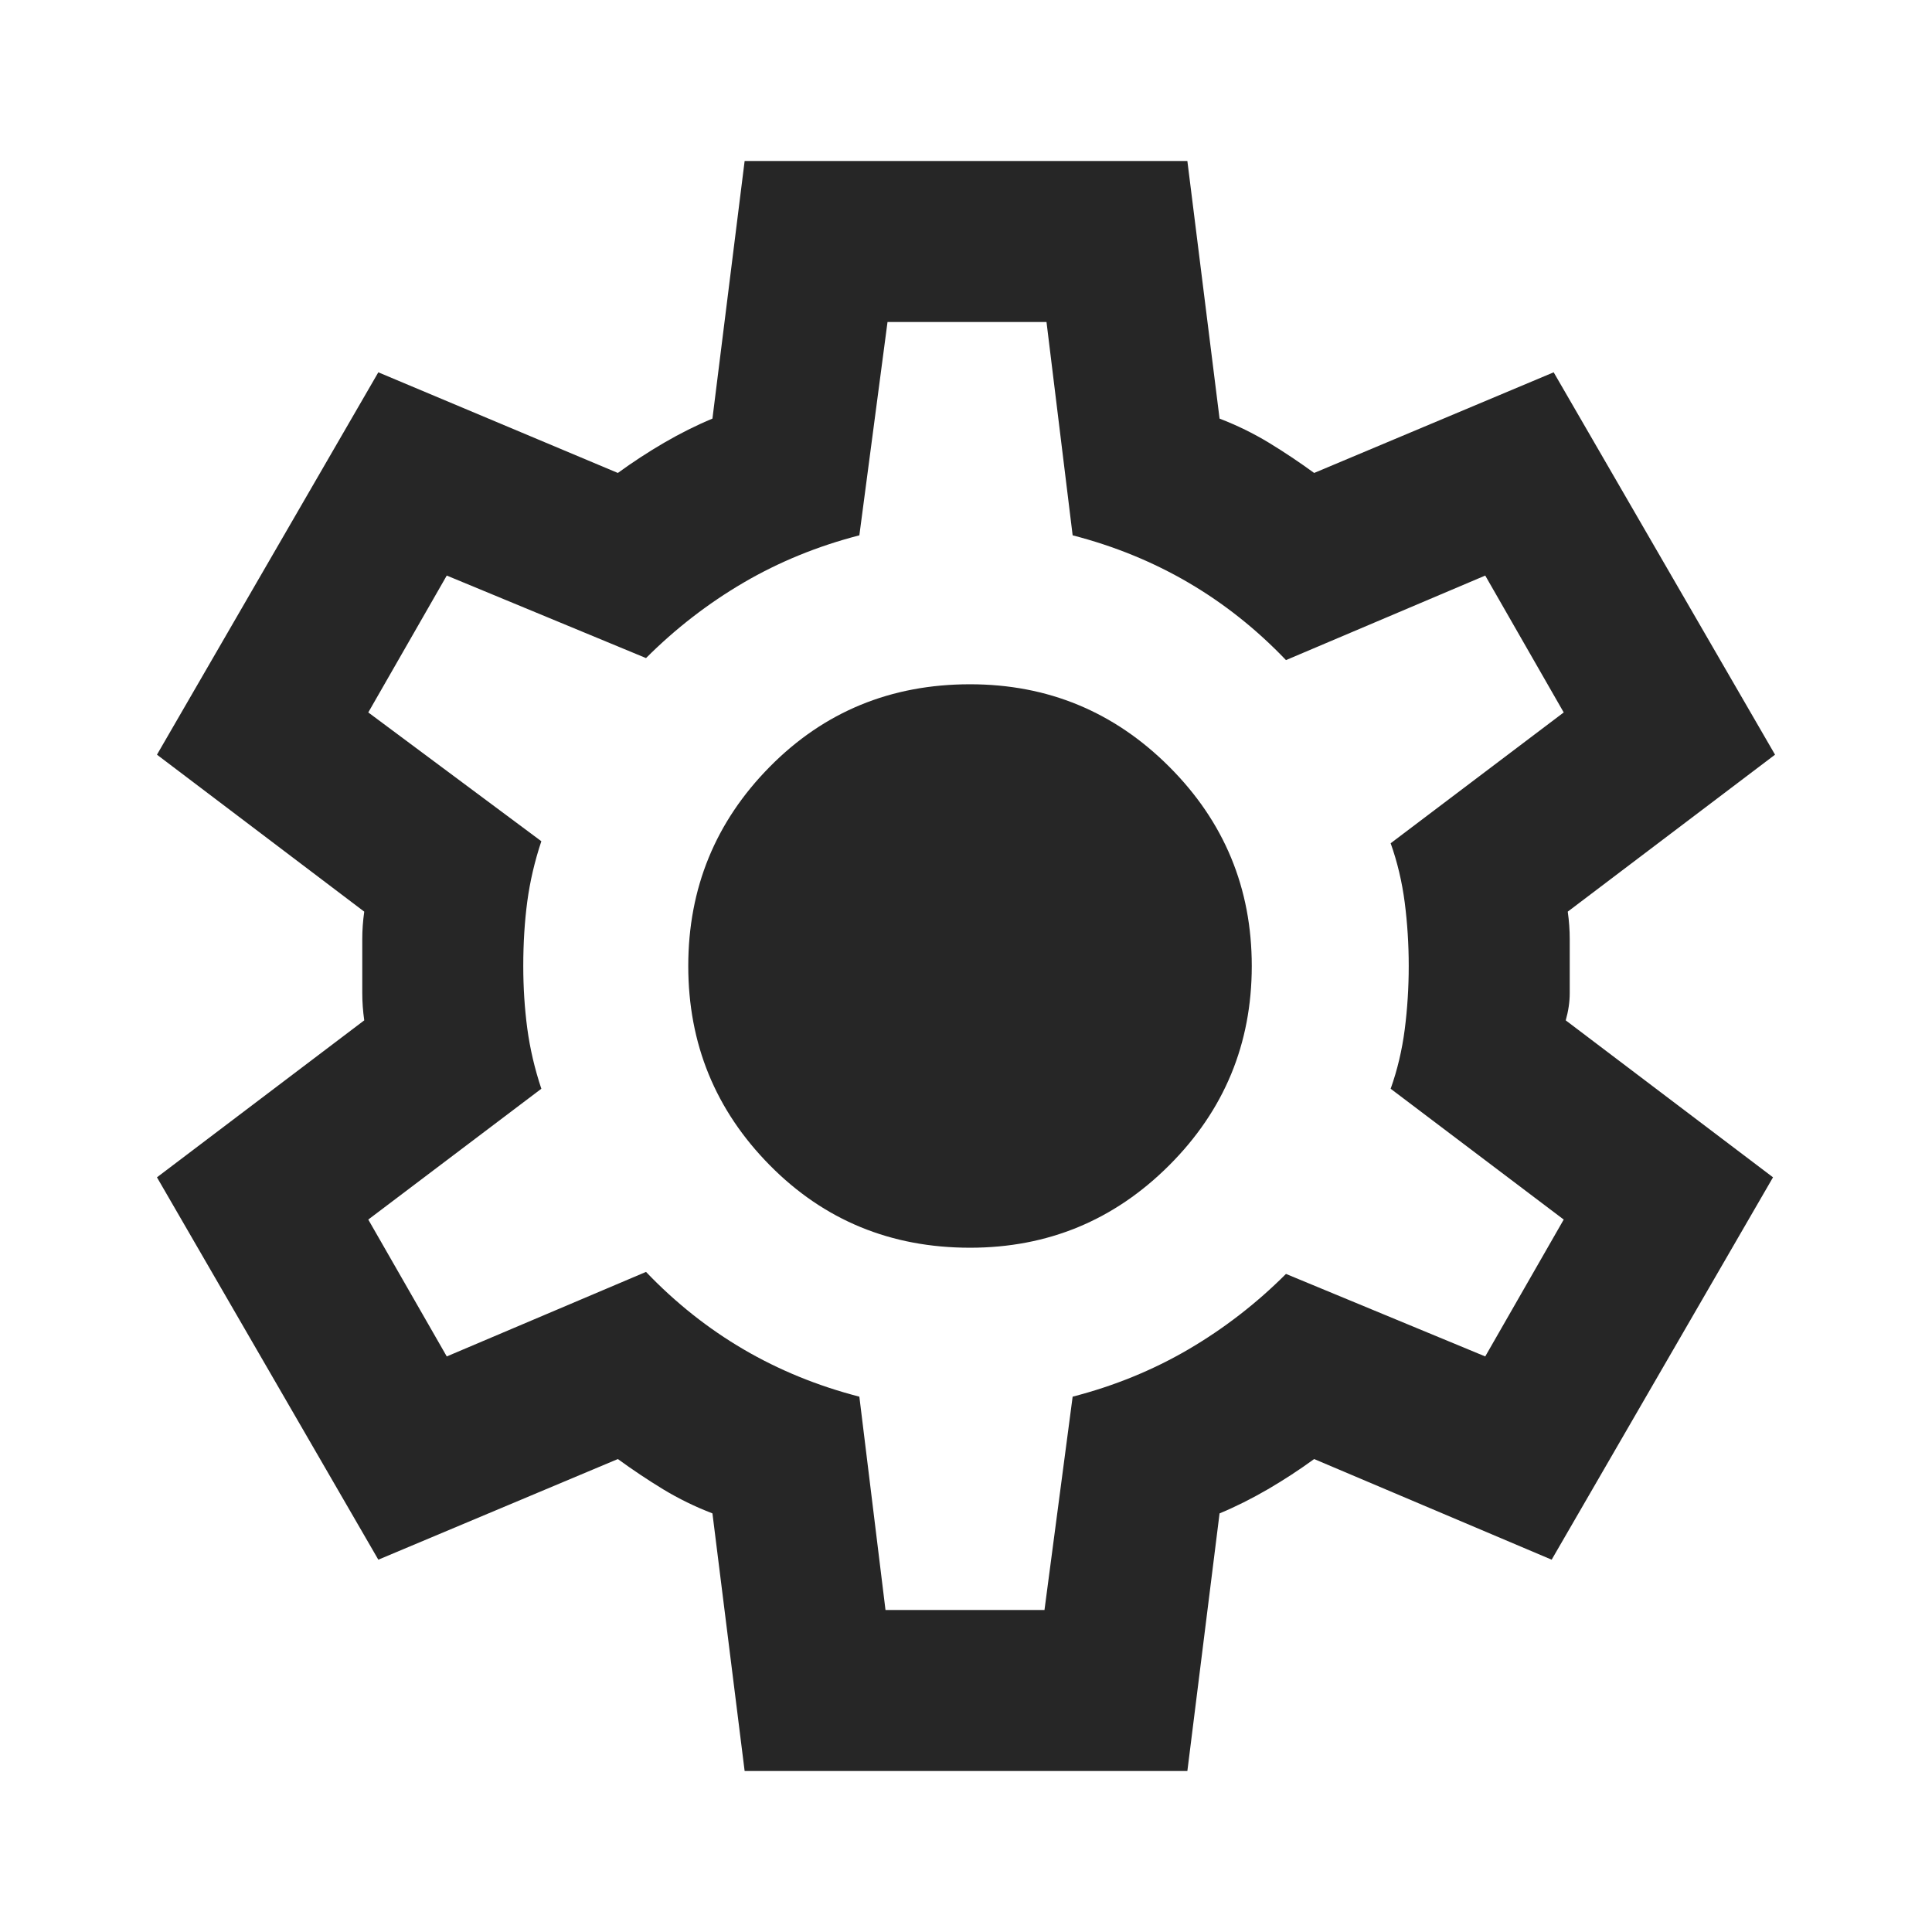 <svg width="45" height="45" viewBox="0 0 45 45" fill="none" xmlns="http://www.w3.org/2000/svg">
<g id="settings">
<path id="icon" d="M17.344 41.25L16.594 35.25C16.188 35.094 15.805 34.906 15.445 34.688C15.086 34.469 14.734 34.234 14.391 33.984L8.812 36.328L3.656 27.422L8.484 23.766C8.453 23.547 8.438 23.336 8.438 23.133V21.867C8.438 21.664 8.453 21.453 8.484 21.234L3.656 17.578L8.812 8.672L14.391 11.016C14.734 10.766 15.094 10.531 15.469 10.312C15.844 10.094 16.219 9.906 16.594 9.75L17.344 3.75H27.656L28.406 9.75C28.812 9.906 29.195 10.094 29.555 10.312C29.914 10.531 30.266 10.766 30.609 11.016L36.188 8.672L41.344 17.578L36.516 21.234C36.547 21.453 36.562 21.664 36.562 21.867V23.133C36.562 23.336 36.531 23.547 36.469 23.766L41.297 27.422L36.141 36.328L30.609 33.984C30.266 34.234 29.906 34.469 29.531 34.688C29.156 34.906 28.781 35.094 28.406 35.25L27.656 41.25H17.344ZM20.625 37.5H24.328L24.984 32.531C25.953 32.281 26.852 31.914 27.68 31.43C28.508 30.945 29.266 30.359 29.953 29.672L34.594 31.594L36.422 28.406L32.391 25.359C32.547 24.922 32.656 24.461 32.719 23.977C32.781 23.492 32.812 23 32.812 22.5C32.812 22 32.781 21.508 32.719 21.023C32.656 20.539 32.547 20.078 32.391 19.641L36.422 16.594L34.594 13.406L29.953 15.375C29.266 14.656 28.508 14.055 27.68 13.57C26.852 13.086 25.953 12.719 24.984 12.469L24.375 7.5H20.672L20.016 12.469C19.047 12.719 18.148 13.086 17.32 13.57C16.492 14.055 15.734 14.641 15.047 15.328L10.406 13.406L8.578 16.594L12.609 19.594C12.453 20.062 12.344 20.531 12.281 21C12.219 21.469 12.188 21.969 12.188 22.5C12.188 23 12.219 23.484 12.281 23.953C12.344 24.422 12.453 24.891 12.609 25.359L8.578 28.406L10.406 31.594L15.047 29.625C15.734 30.344 16.492 30.945 17.32 31.43C18.148 31.914 19.047 32.281 20.016 32.531L20.625 37.5ZM22.594 29.062C24.406 29.062 25.953 28.422 27.234 27.141C28.516 25.859 29.156 24.312 29.156 22.5C29.156 20.688 28.516 19.141 27.234 17.859C25.953 16.578 24.406 15.938 22.594 15.938C20.75 15.938 19.195 16.578 17.93 17.859C16.664 19.141 16.031 20.688 16.031 22.5C16.031 24.312 16.664 25.859 17.93 27.141C19.195 28.422 20.75 29.062 22.594 29.062Z" fill="#262626"/>
</g>
</svg>
